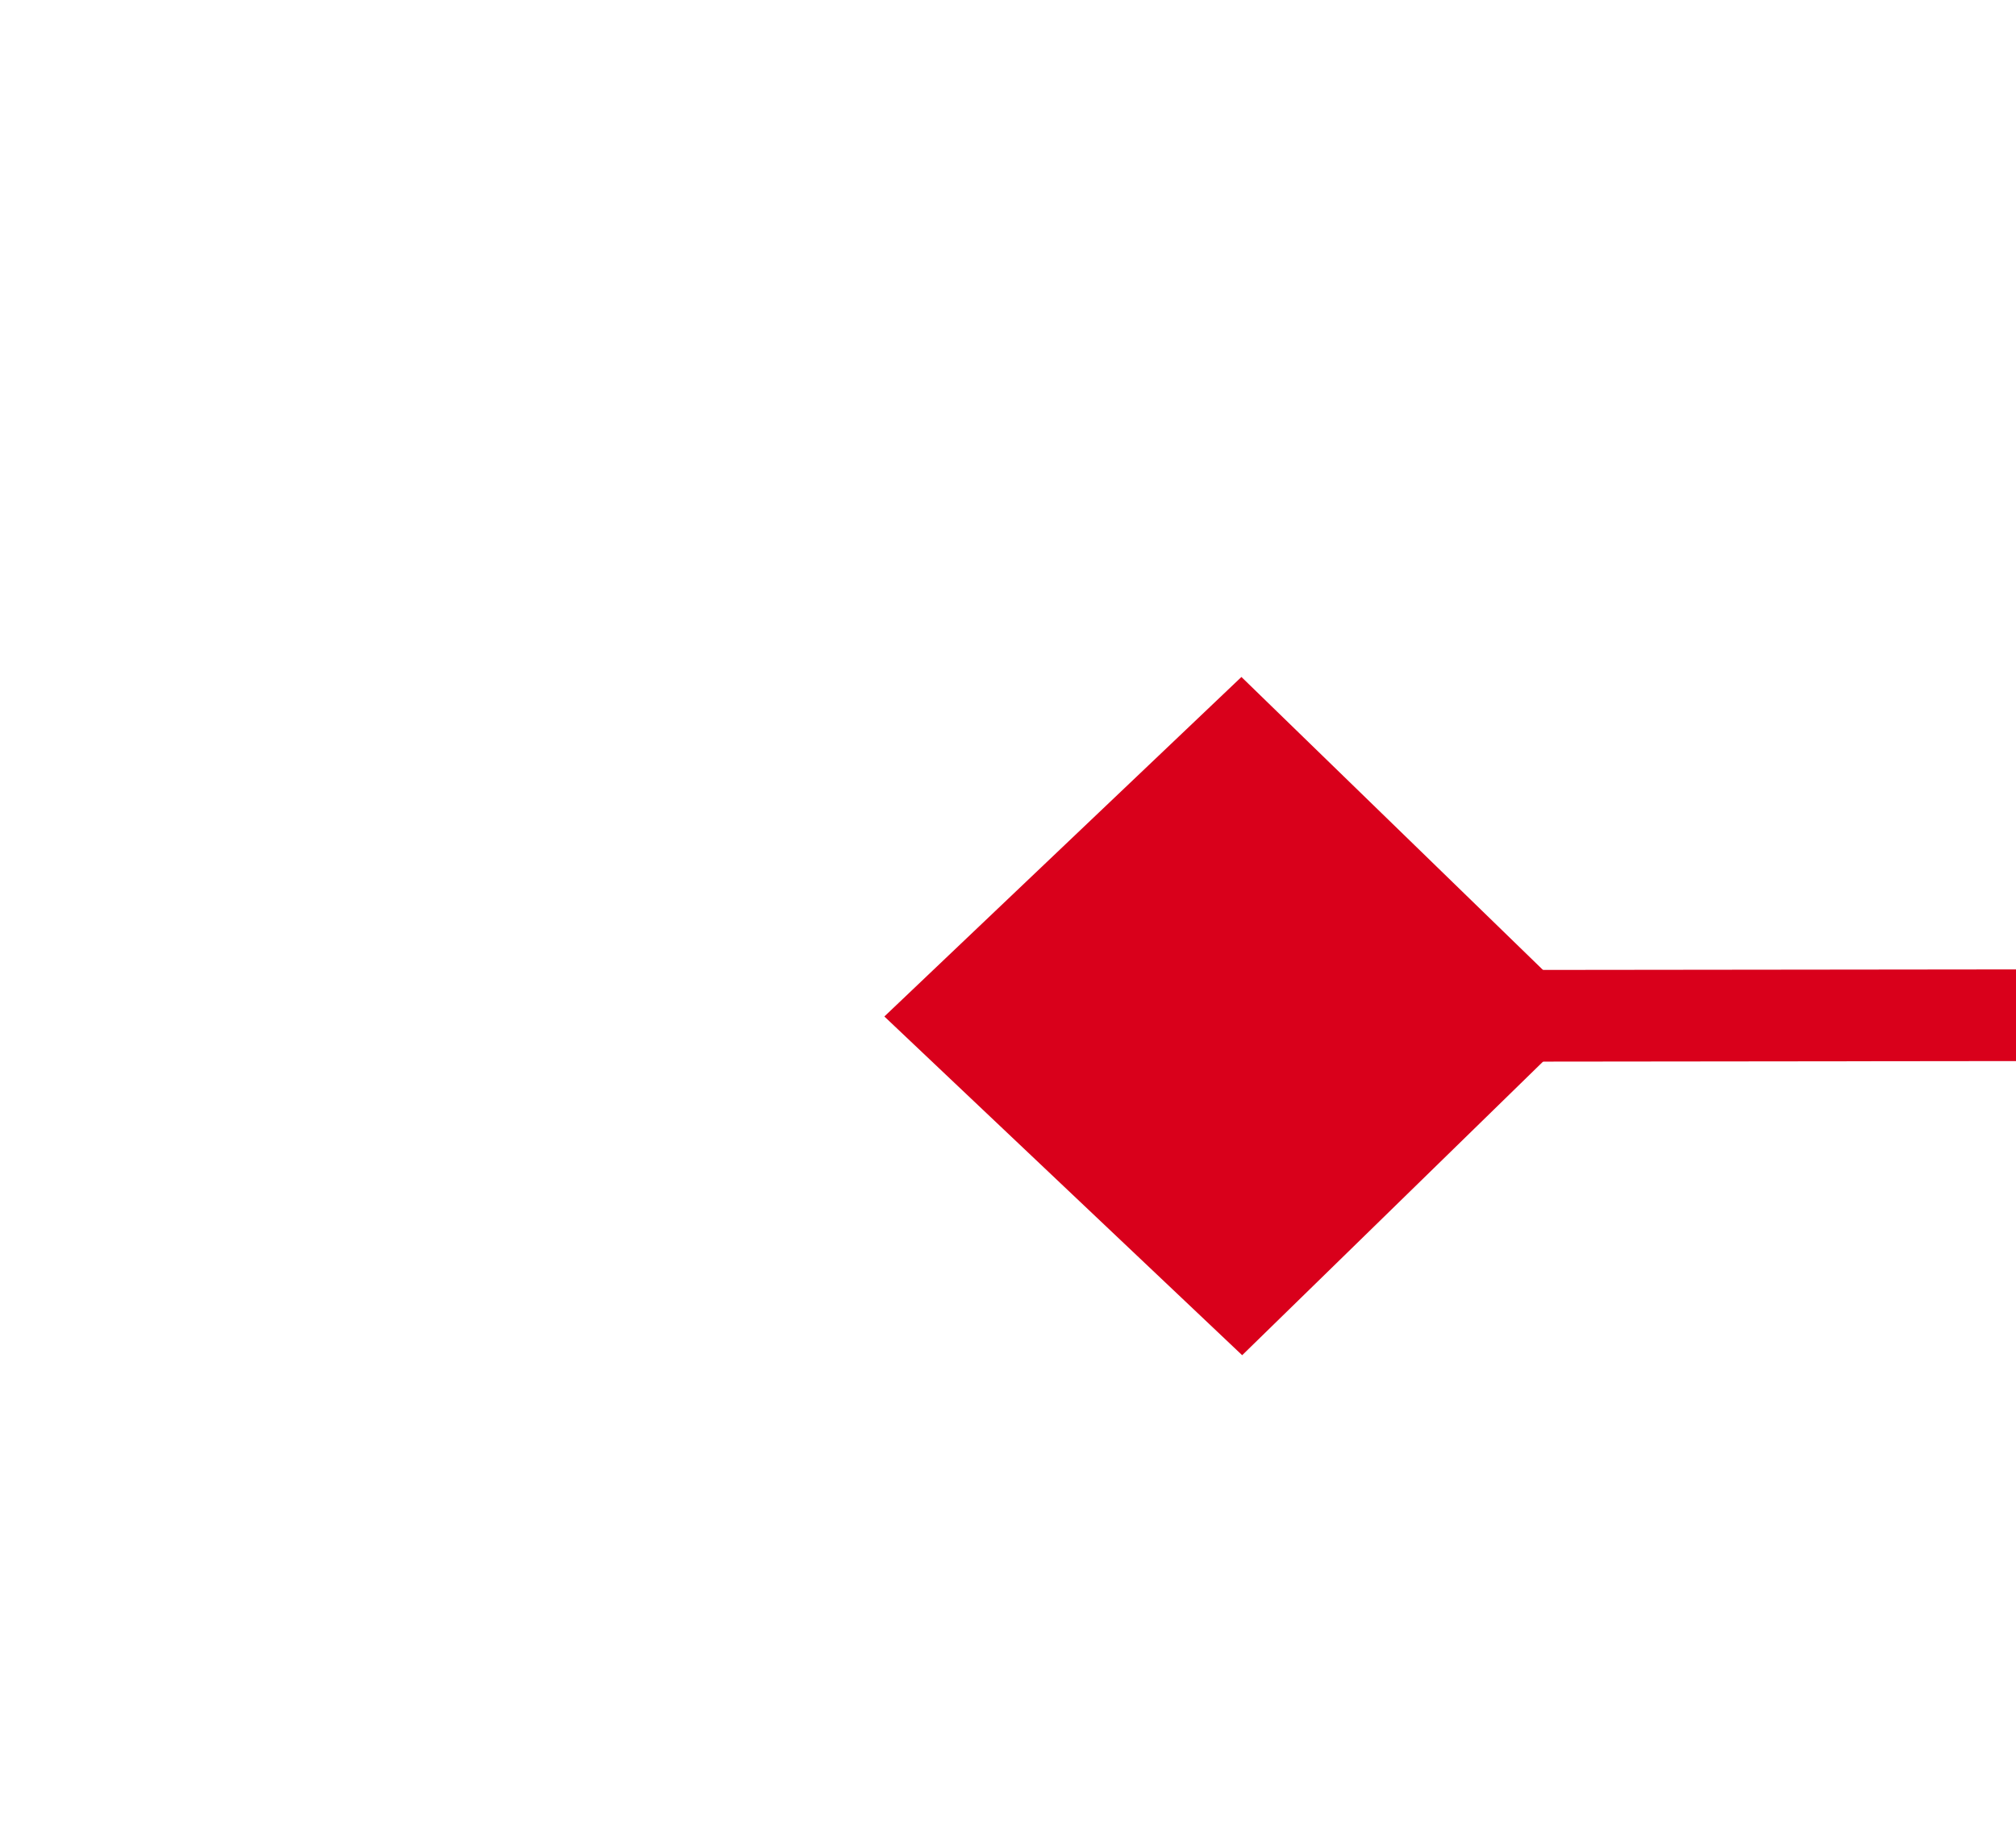﻿<?xml version="1.0" encoding="utf-8"?>
<svg version="1.1" xmlns:xlink="http://www.w3.org/1999/xlink" width="22px" height="20px" preserveAspectRatio="xMinYMid meet" viewBox="1746 513  22 18" xmlns="http://www.w3.org/2000/svg">
  <g transform="matrix(0.995 0.105 -0.105 0.995 64.189 -180.797 )">
    <path d="M 1758.9 504.8  L 1755 508.5  L 1758.9 512.2  L 1762.7 508.5  L 1758.9 504.8  Z M 2011.1 512.2  L 2015 508.5  L 2011.1 504.8  L 2007.3 508.5  L 2011.1 512.2  Z " fill-rule="nonzero" fill="#d9001b" stroke="none" transform="matrix(0.994 -0.106 0.106 0.994 -43.301 202.799 )" />
    <path d="M 1756 508.5  L 2014 508.5  " stroke-width="1" stroke="#d9001b" fill="none" transform="matrix(0.994 -0.106 0.106 0.994 -43.301 202.799 )" />
  </g>
</svg>